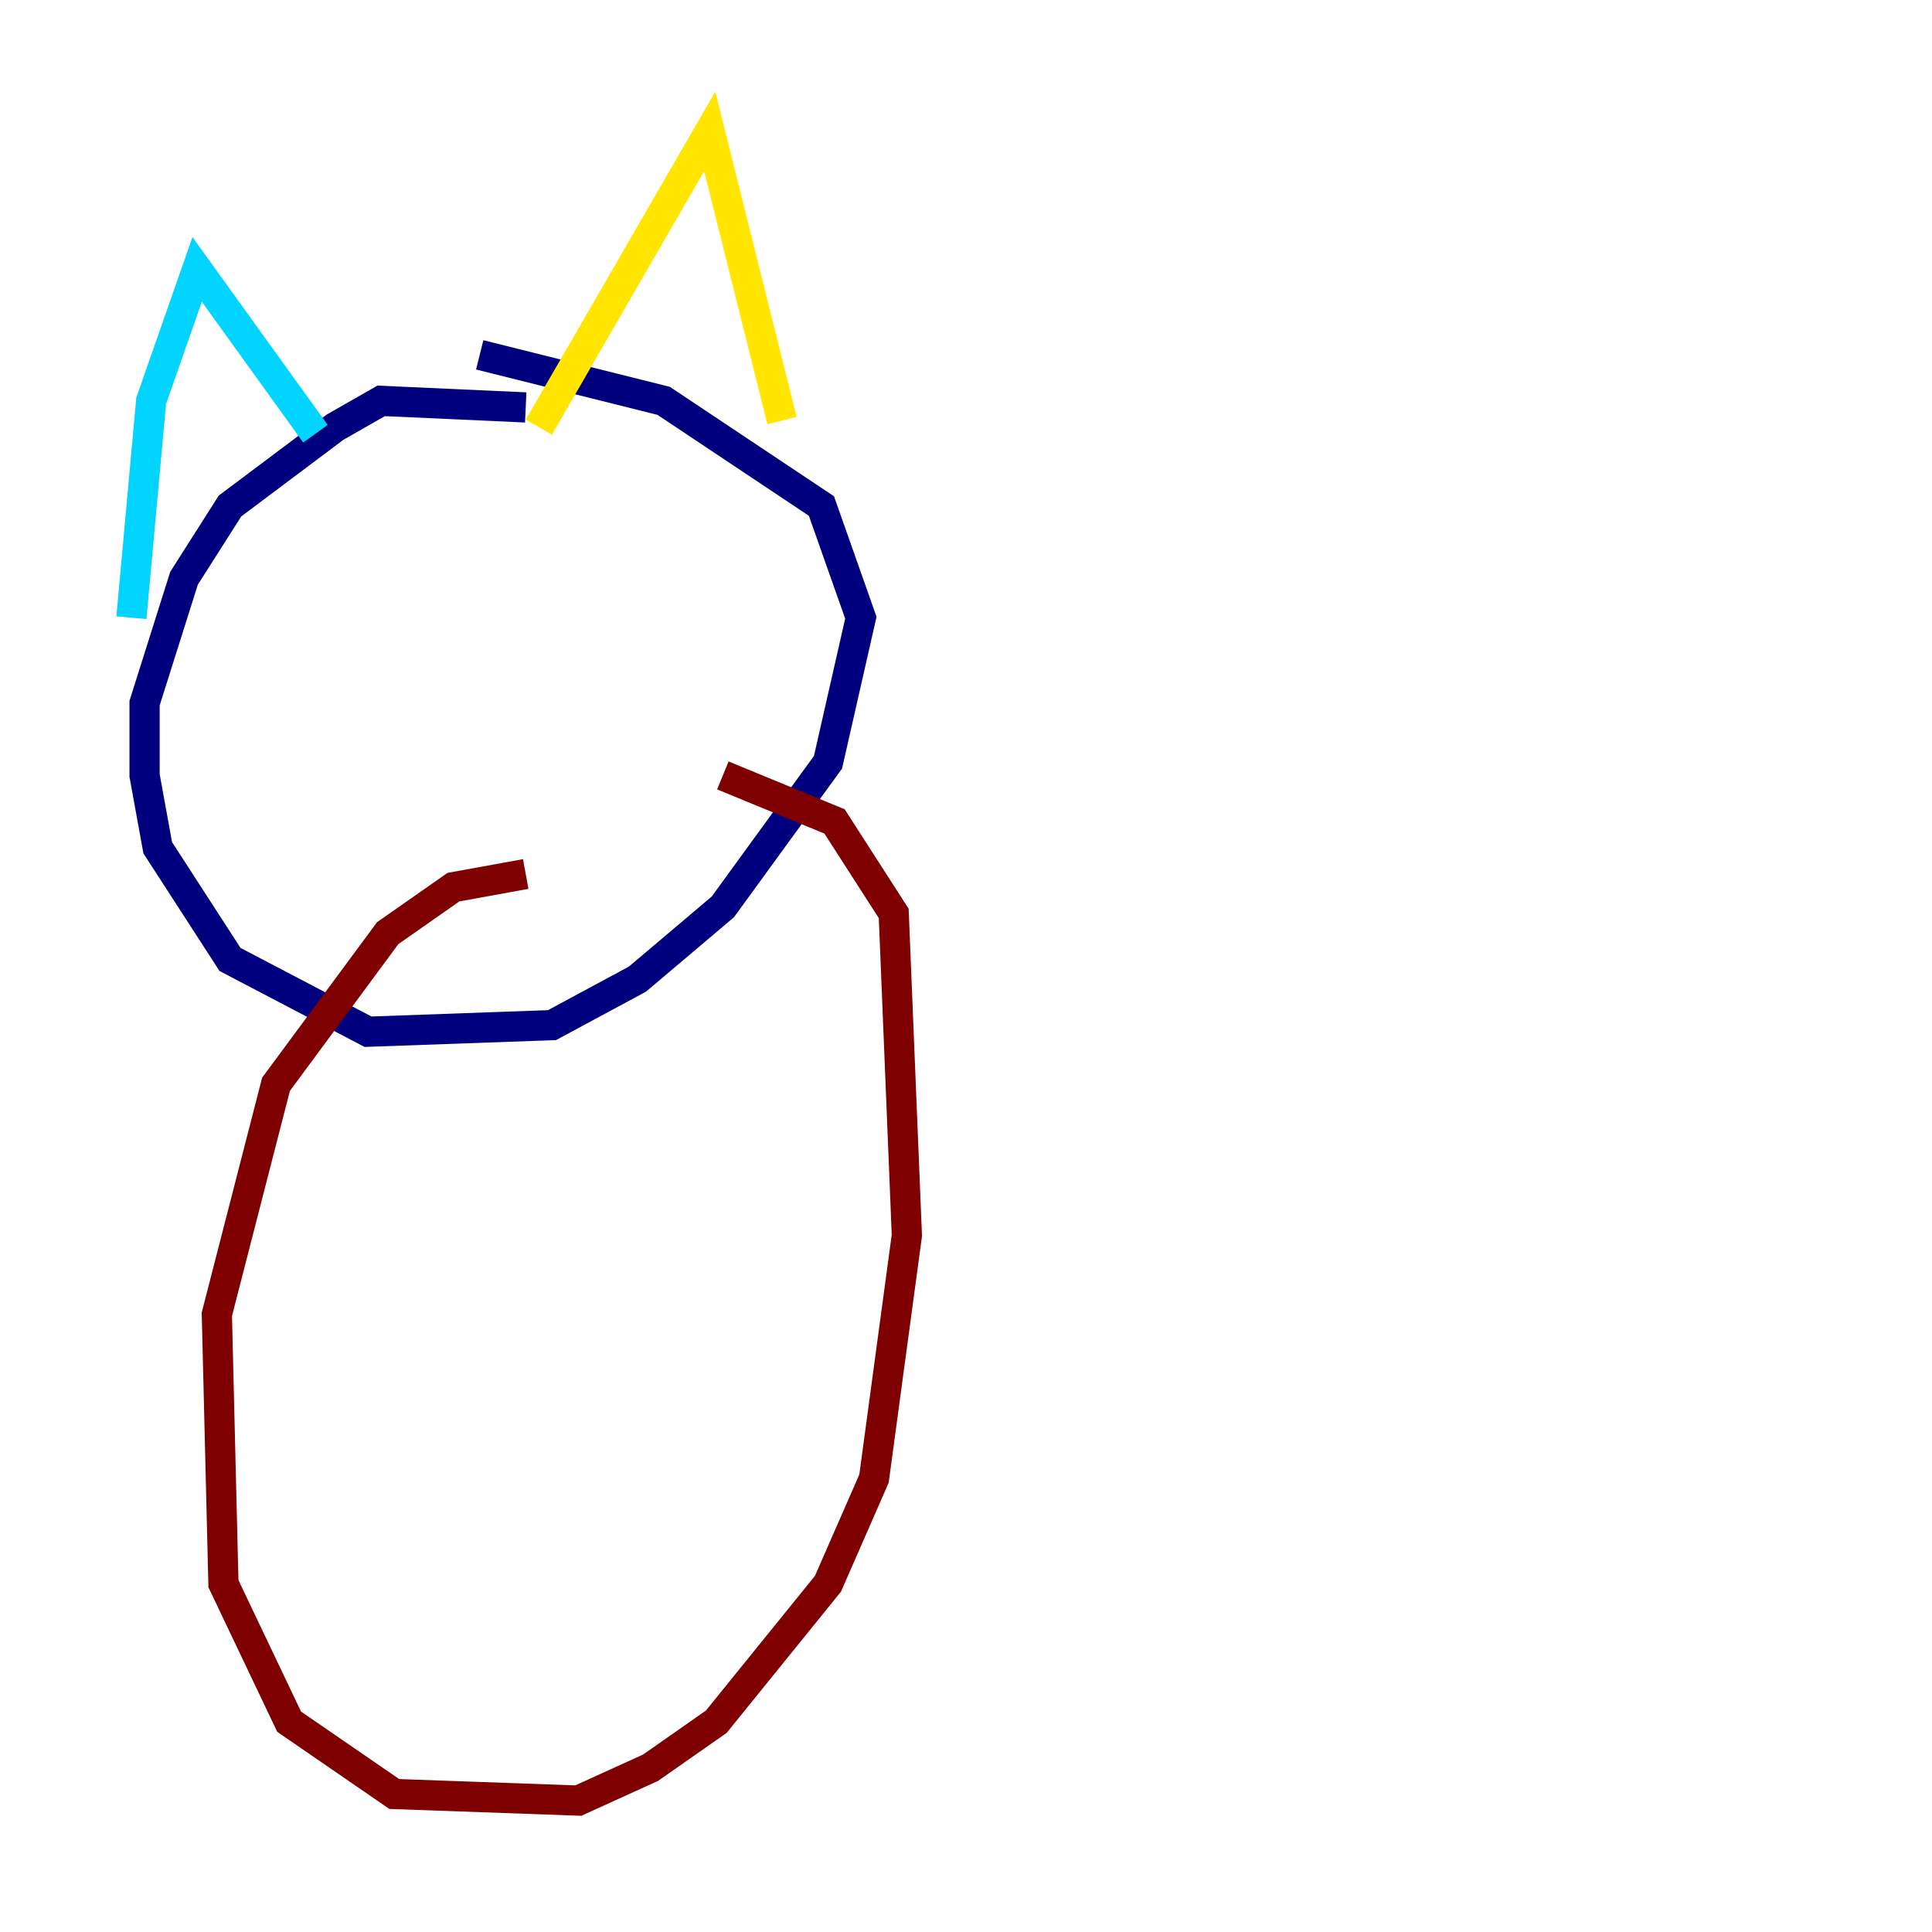<?xml version="1.0" encoding="utf-8" ?>
<svg baseProfile="tiny" height="128" version="1.2" viewBox="0,0,128,128" width="128" xmlns="http://www.w3.org/2000/svg" xmlns:ev="http://www.w3.org/2001/xml-events" xmlns:xlink="http://www.w3.org/1999/xlink"><defs /><polyline fill="none" points="34.83,26.993 25.252,26.558 22.204,28.299 15.238,33.524 12.191,38.313 9.578,46.585 9.578,51.374 10.449,56.163 15.238,63.565 24.381,68.354 36.571,67.918 42.231,64.871 47.891,60.082 54.857,50.503 57.034,40.925 54.422,33.524 43.973,26.558 31.782,23.51" stroke="#00007f" stroke-width="2" /><polyline fill="none" points="8.707,40.925 10.014,26.558 13.061,17.85 20.898,28.735" stroke="#00d4ff" stroke-width="2" /><polyline fill="none" points="35.701,28.299 47.02,8.707 51.809,27.864" stroke="#ffe500" stroke-width="2" /><polyline fill="none" points="34.83,57.905 30.041,58.776 25.687,61.823 18.286,71.837 14.367,87.075 14.803,104.925 19.157,114.068 26.122,118.857 38.313,119.293 43.102,117.116 47.456,114.068 54.857,104.925 57.905,97.959 60.082,81.85 59.211,60.517 55.292,54.422 47.891,51.374" stroke="#7f0000" stroke-width="2" /></svg>